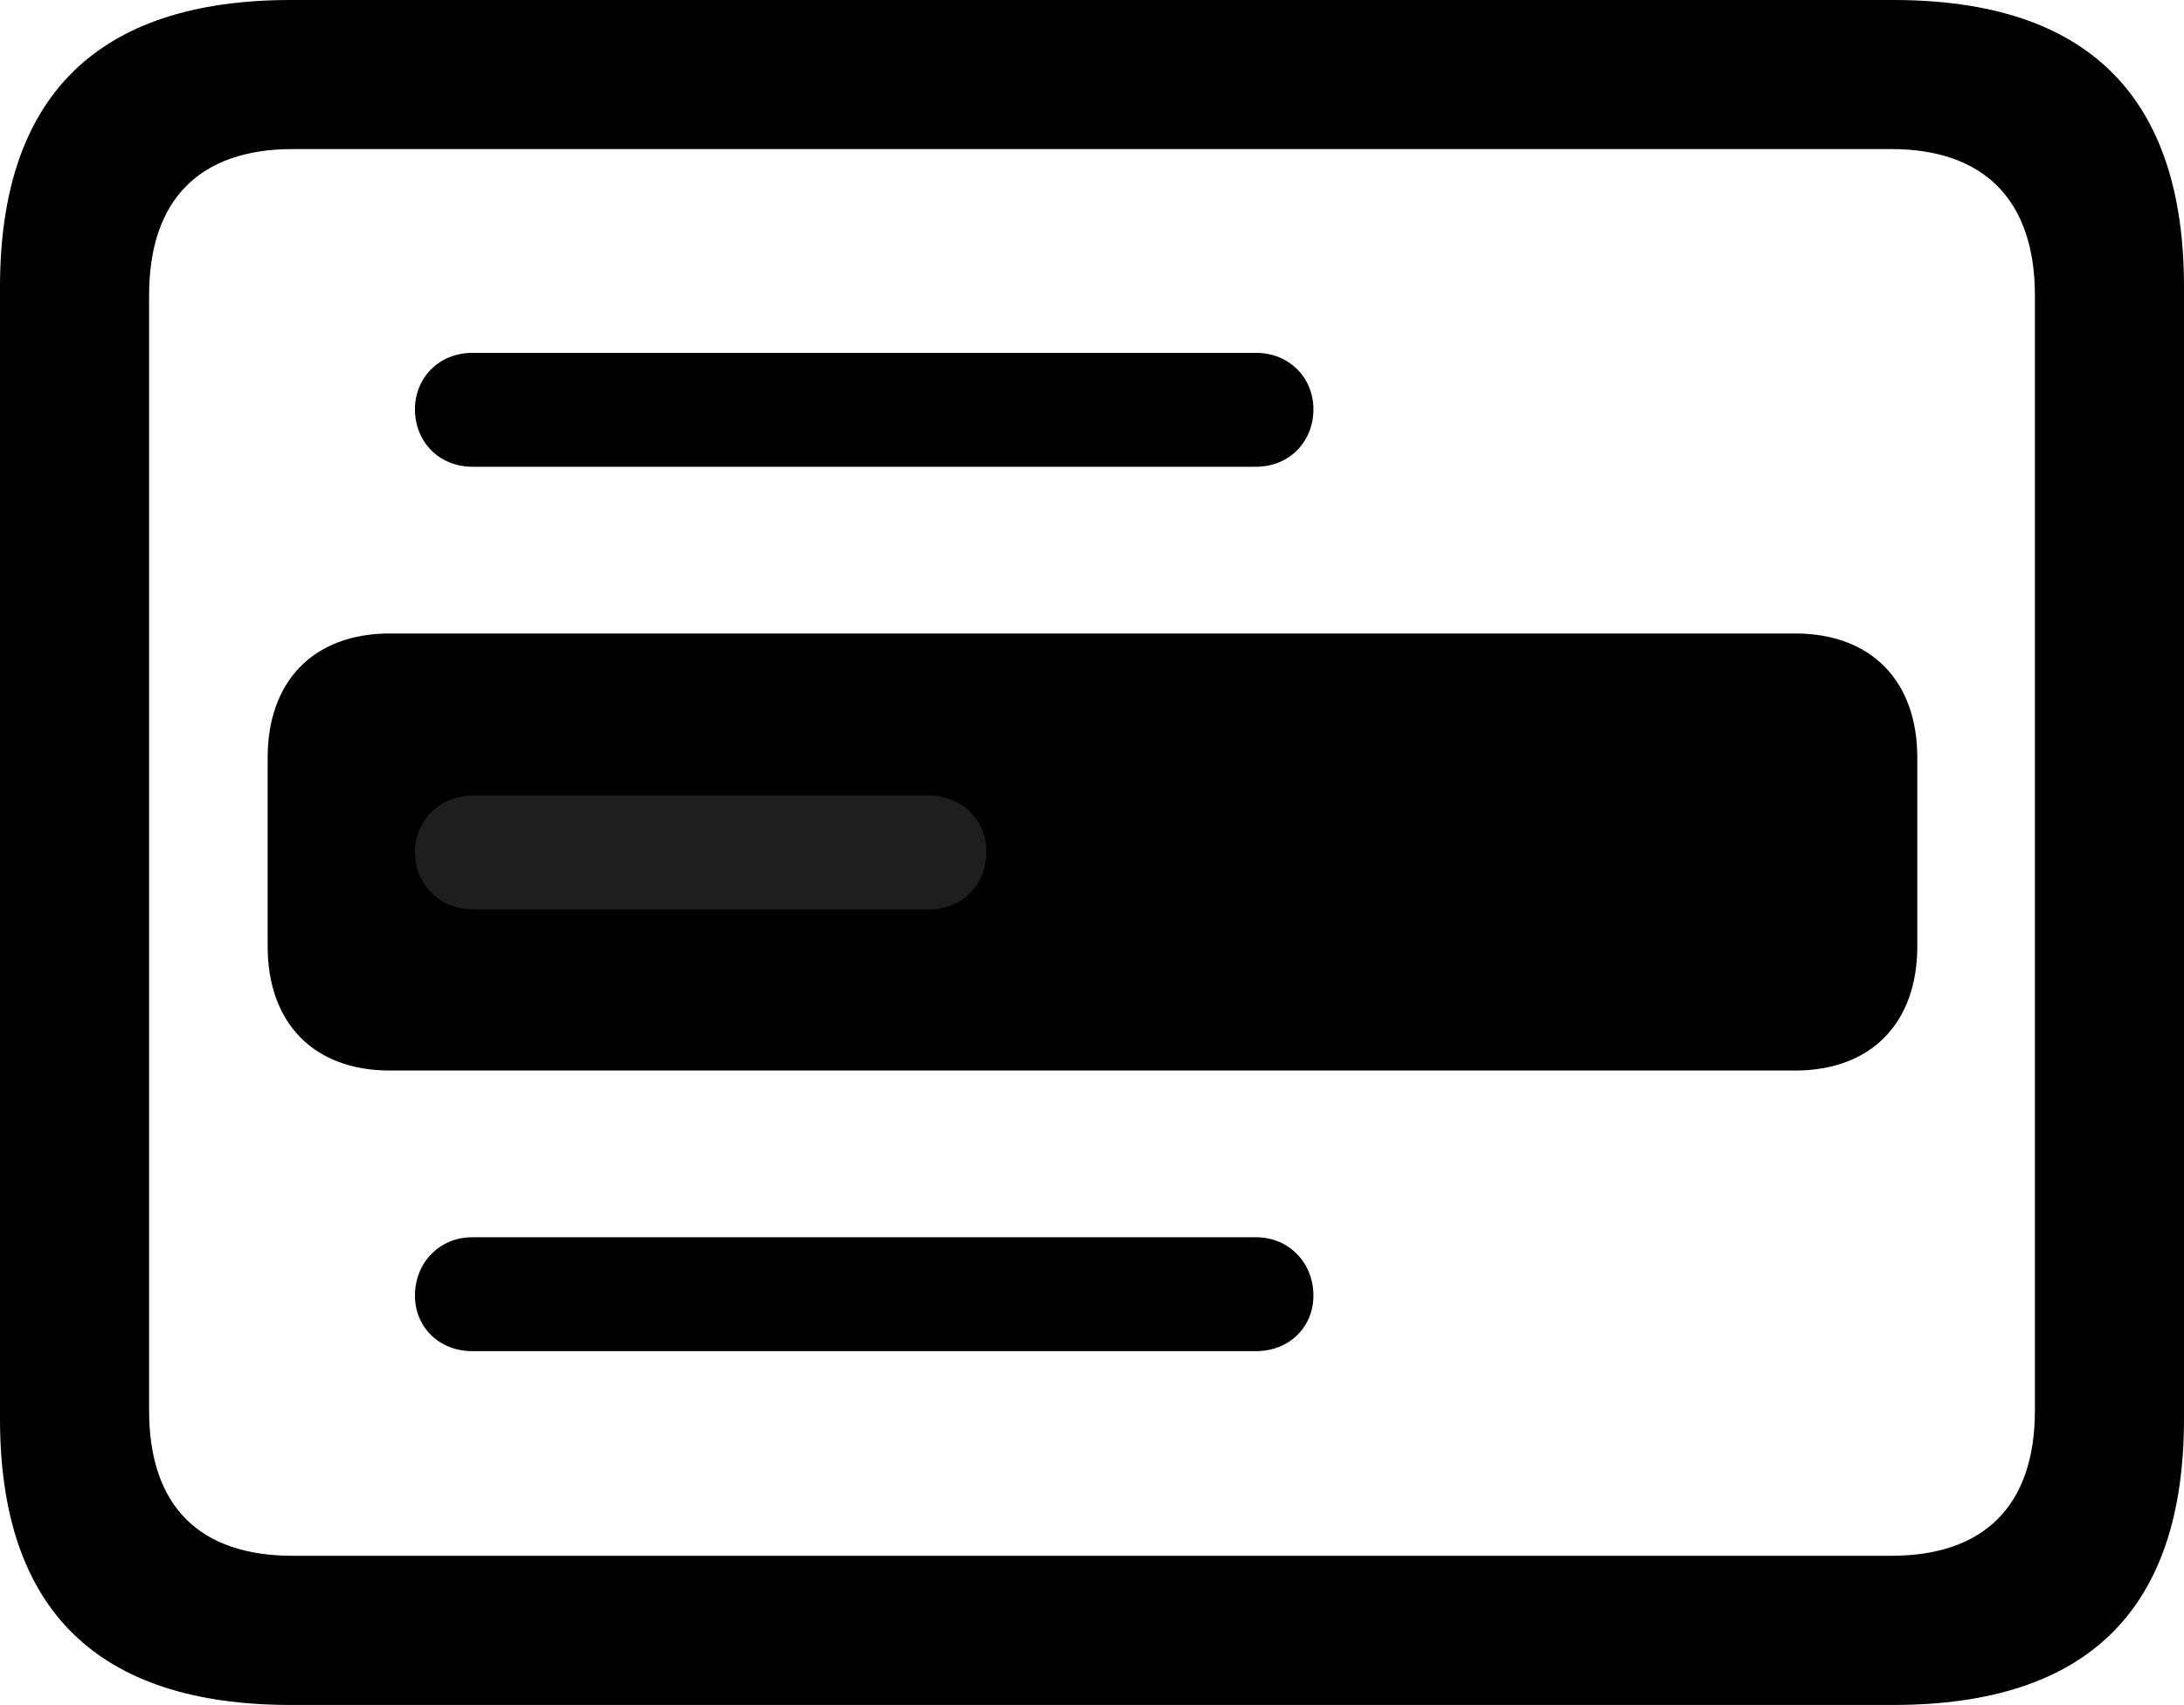 <?xml version="1.0" encoding="UTF-8"?>
<!--Generator: Apple Native CoreSVG 175.5-->
<!DOCTYPE svg
PUBLIC "-//W3C//DTD SVG 1.1//EN"
       "http://www.w3.org/Graphics/SVG/1.1/DTD/svg11.dtd">
<svg version="1.1" xmlns="http://www.w3.org/2000/svg" xmlns:xlink="http://www.w3.org/1999/xlink" width="23.027" height="17.979">
 <g>
  <rect height="17.979" opacity="0" width="23.027" x="0" y="0"/>
  <path d="M4.98 4.922L13.242 4.922C13.594 4.922 13.848 4.658 13.848 4.316C13.848 3.984 13.594 3.721 13.242 3.721L4.98 3.721C4.629 3.721 4.375 3.984 4.375 4.316C4.375 4.658 4.629 4.922 4.98 4.922ZM4.98 14.248L13.242 14.248C13.594 14.248 13.848 13.994 13.848 13.662C13.848 13.32 13.594 13.047 13.242 13.047L4.98 13.047C4.629 13.047 4.375 13.32 4.375 13.662C4.375 13.994 4.629 14.248 4.98 14.248ZM3.066 17.979L19.961 17.979C22.012 17.979 23.027 16.973 23.027 14.961L23.027 3.027C23.027 1.016 22.012 0 19.961 0L3.066 0C1.025 0 0 1.016 0 3.027L0 14.961C0 16.973 1.025 17.979 3.066 17.979ZM3.086 16.406C2.109 16.406 1.572 15.889 1.572 14.873L1.572 3.115C1.572 2.1 2.109 1.572 3.086 1.572L19.941 1.572C20.908 1.572 21.455 2.1 21.455 3.115L21.455 14.873C21.455 15.889 20.908 16.406 19.941 16.406Z" fill="#000000"/>
  <path d="M4.111 11.289L18.926 11.289C19.736 11.289 20.215 10.781 20.215 9.98L20.215 7.988C20.215 7.188 19.736 6.68 18.926 6.68L4.111 6.68C3.301 6.68 2.822 7.188 2.822 7.988L2.822 9.98C2.822 10.781 3.301 11.289 4.111 11.289Z" fill="#000000"/>
  <path d="M4.99 9.59C4.639 9.59 4.375 9.326 4.375 8.984C4.375 8.652 4.639 8.389 4.99 8.389L9.795 8.389C10.146 8.389 10.4 8.652 10.4 8.984C10.4 9.326 10.146 9.59 9.795 9.59Z" fill="#1e1e1e"/>
 </g>
</svg>
